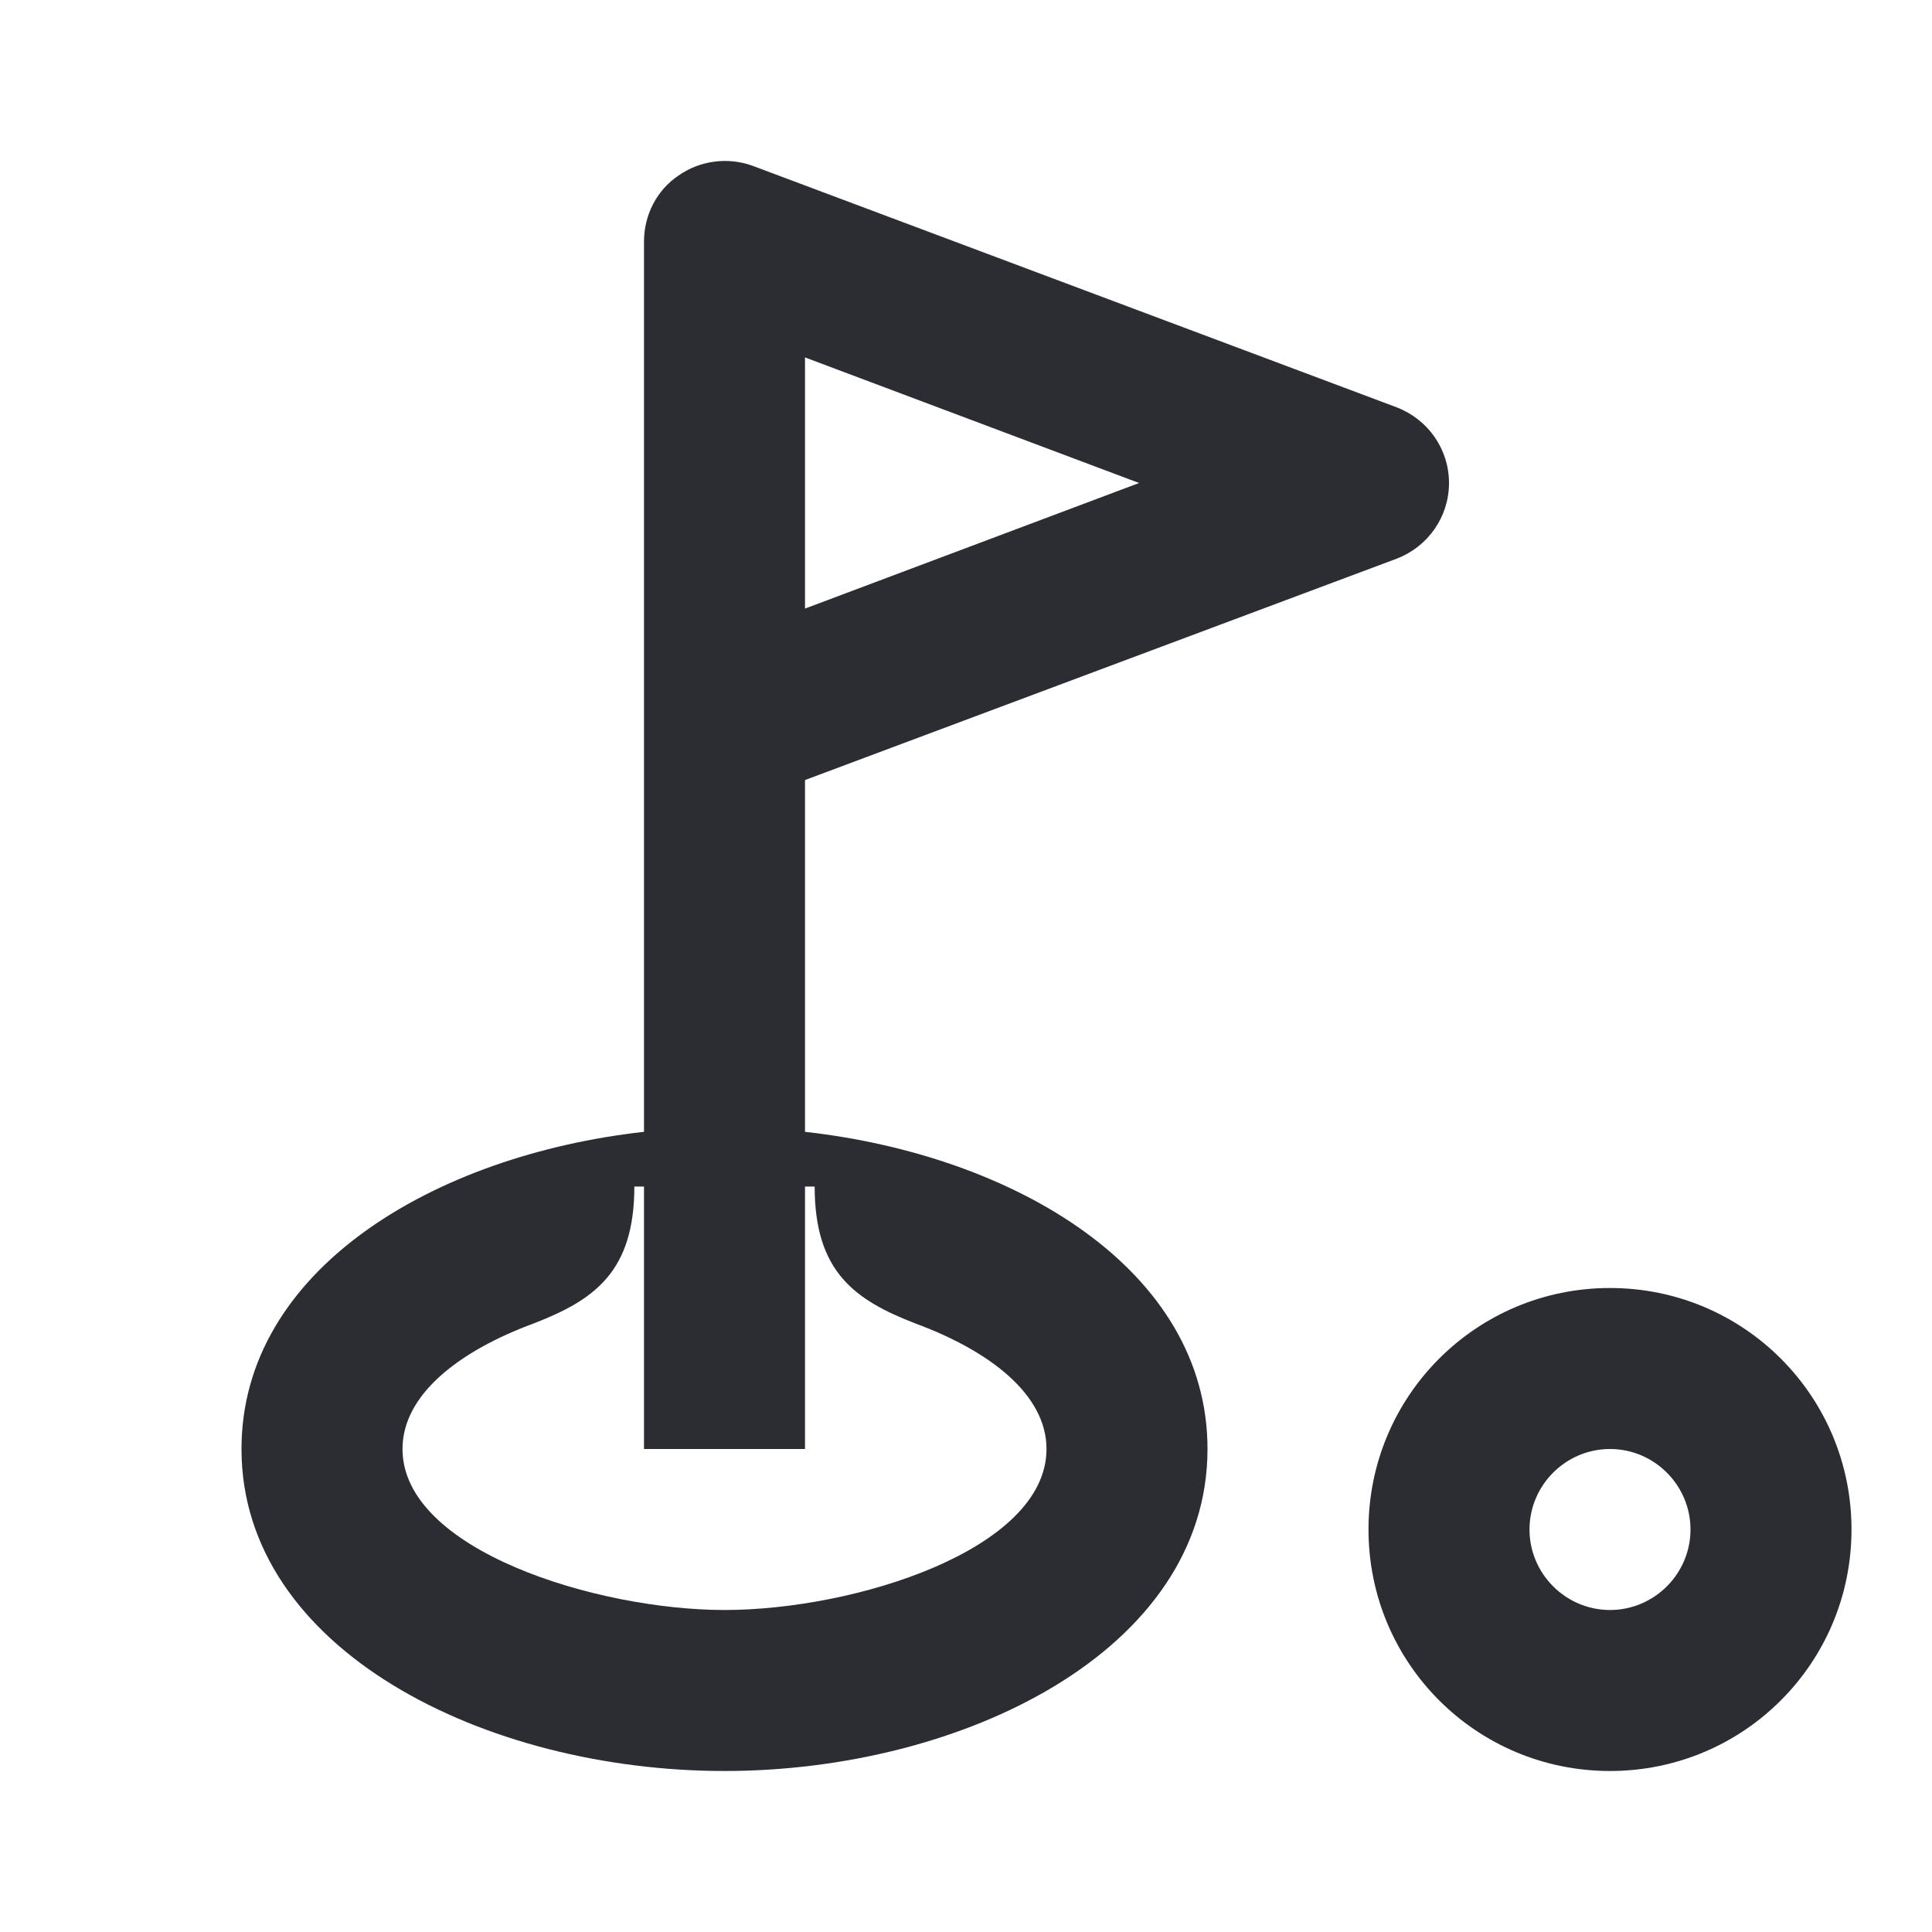 <svg width="24" height="24" viewBox="0 0 24 24" fill="none" xmlns="http://www.w3.org/2000/svg">
<path d="M20 16C18.34 16 17 17.34 17 19C17 20.66 18.34 22 20 22C21.66 22 23 20.66 23 19C23 17.34 21.66 16 20 16ZM20 20C19.45 20 19 19.55 19 19C19 18.45 19.45 18 20 18C20.55 18 21 18.45 21 19C21 19.55 20.55 20 20 20Z" fill="#2B2D33"/>
<path d="M10 14.06V9.69L17.35 6.94C17.74 6.79 18 6.42 18 6C18 5.58 17.74 5.21 17.35 5.06L9.35 2.06C9.05 1.95 8.7 1.99 8.43 2.18C8.16 2.36 8 2.67 8 3V14.06C5.4 14.35 3 15.77 3 18C3 20.49 6.02 22 9 22C11.95 22 15 20.51 15 18C15 15.77 12.6 14.35 10 14.06ZM10 4.44L14.15 6L10 7.56V4.44ZM9 20C7.42 20 5 19.26 5 18C5 17.32 5.71 16.78 6.63 16.44C7.38 16.15 7.88 15.8 7.88 14.74H8V18H10V14.74H10.12C10.12 15.8 10.62 16.15 11.37 16.44C12.29 16.78 13 17.32 13 18C13 19.25 10.62 20 9 20Z" fill="#2B2D33"/>
</svg>
